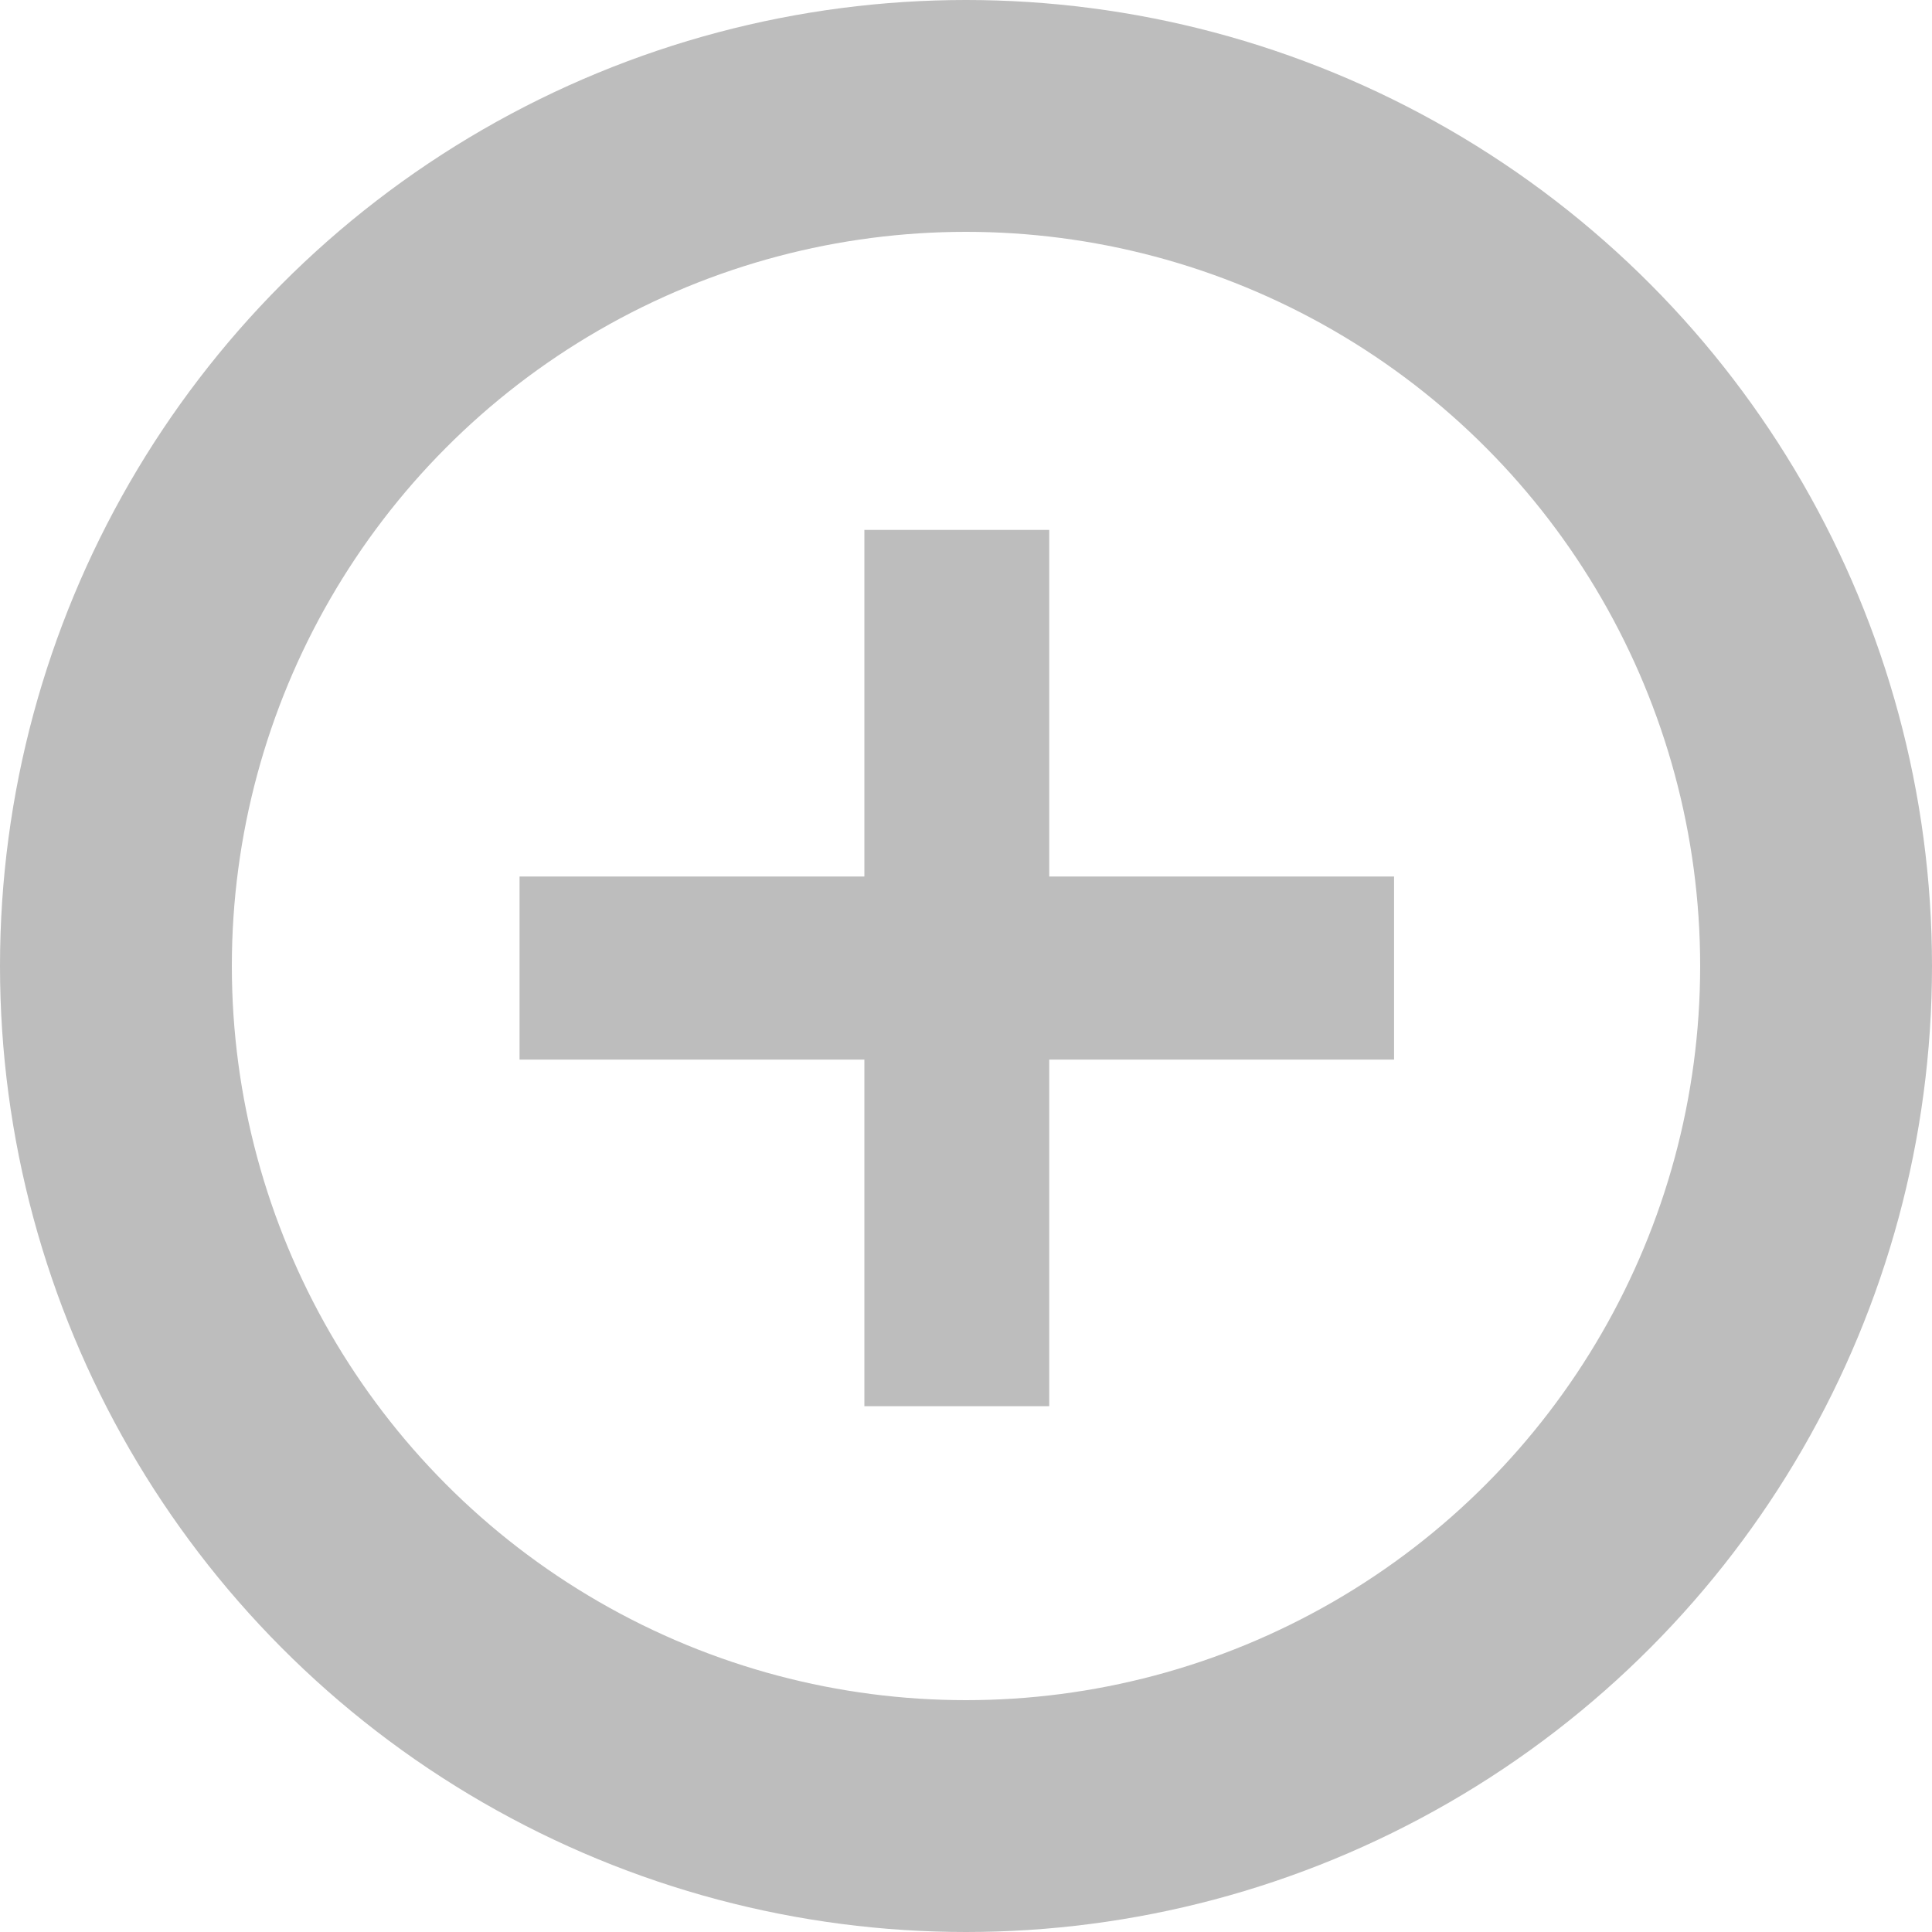 <svg width="25" height="25" viewBox="0 0 25 25" fill="none" xmlns="http://www.w3.org/2000/svg">
<circle cx="12.5" cy="12.5" r="11" stroke="#BDBDBD" stroke-width="3"/>
<path d="M18.039 13.711H13.577V18.196H11.185V13.711H6.723V11.342H11.185V6.857H13.577V11.342H18.039V13.711Z" fill="#BDBDBD"/>
</svg>

